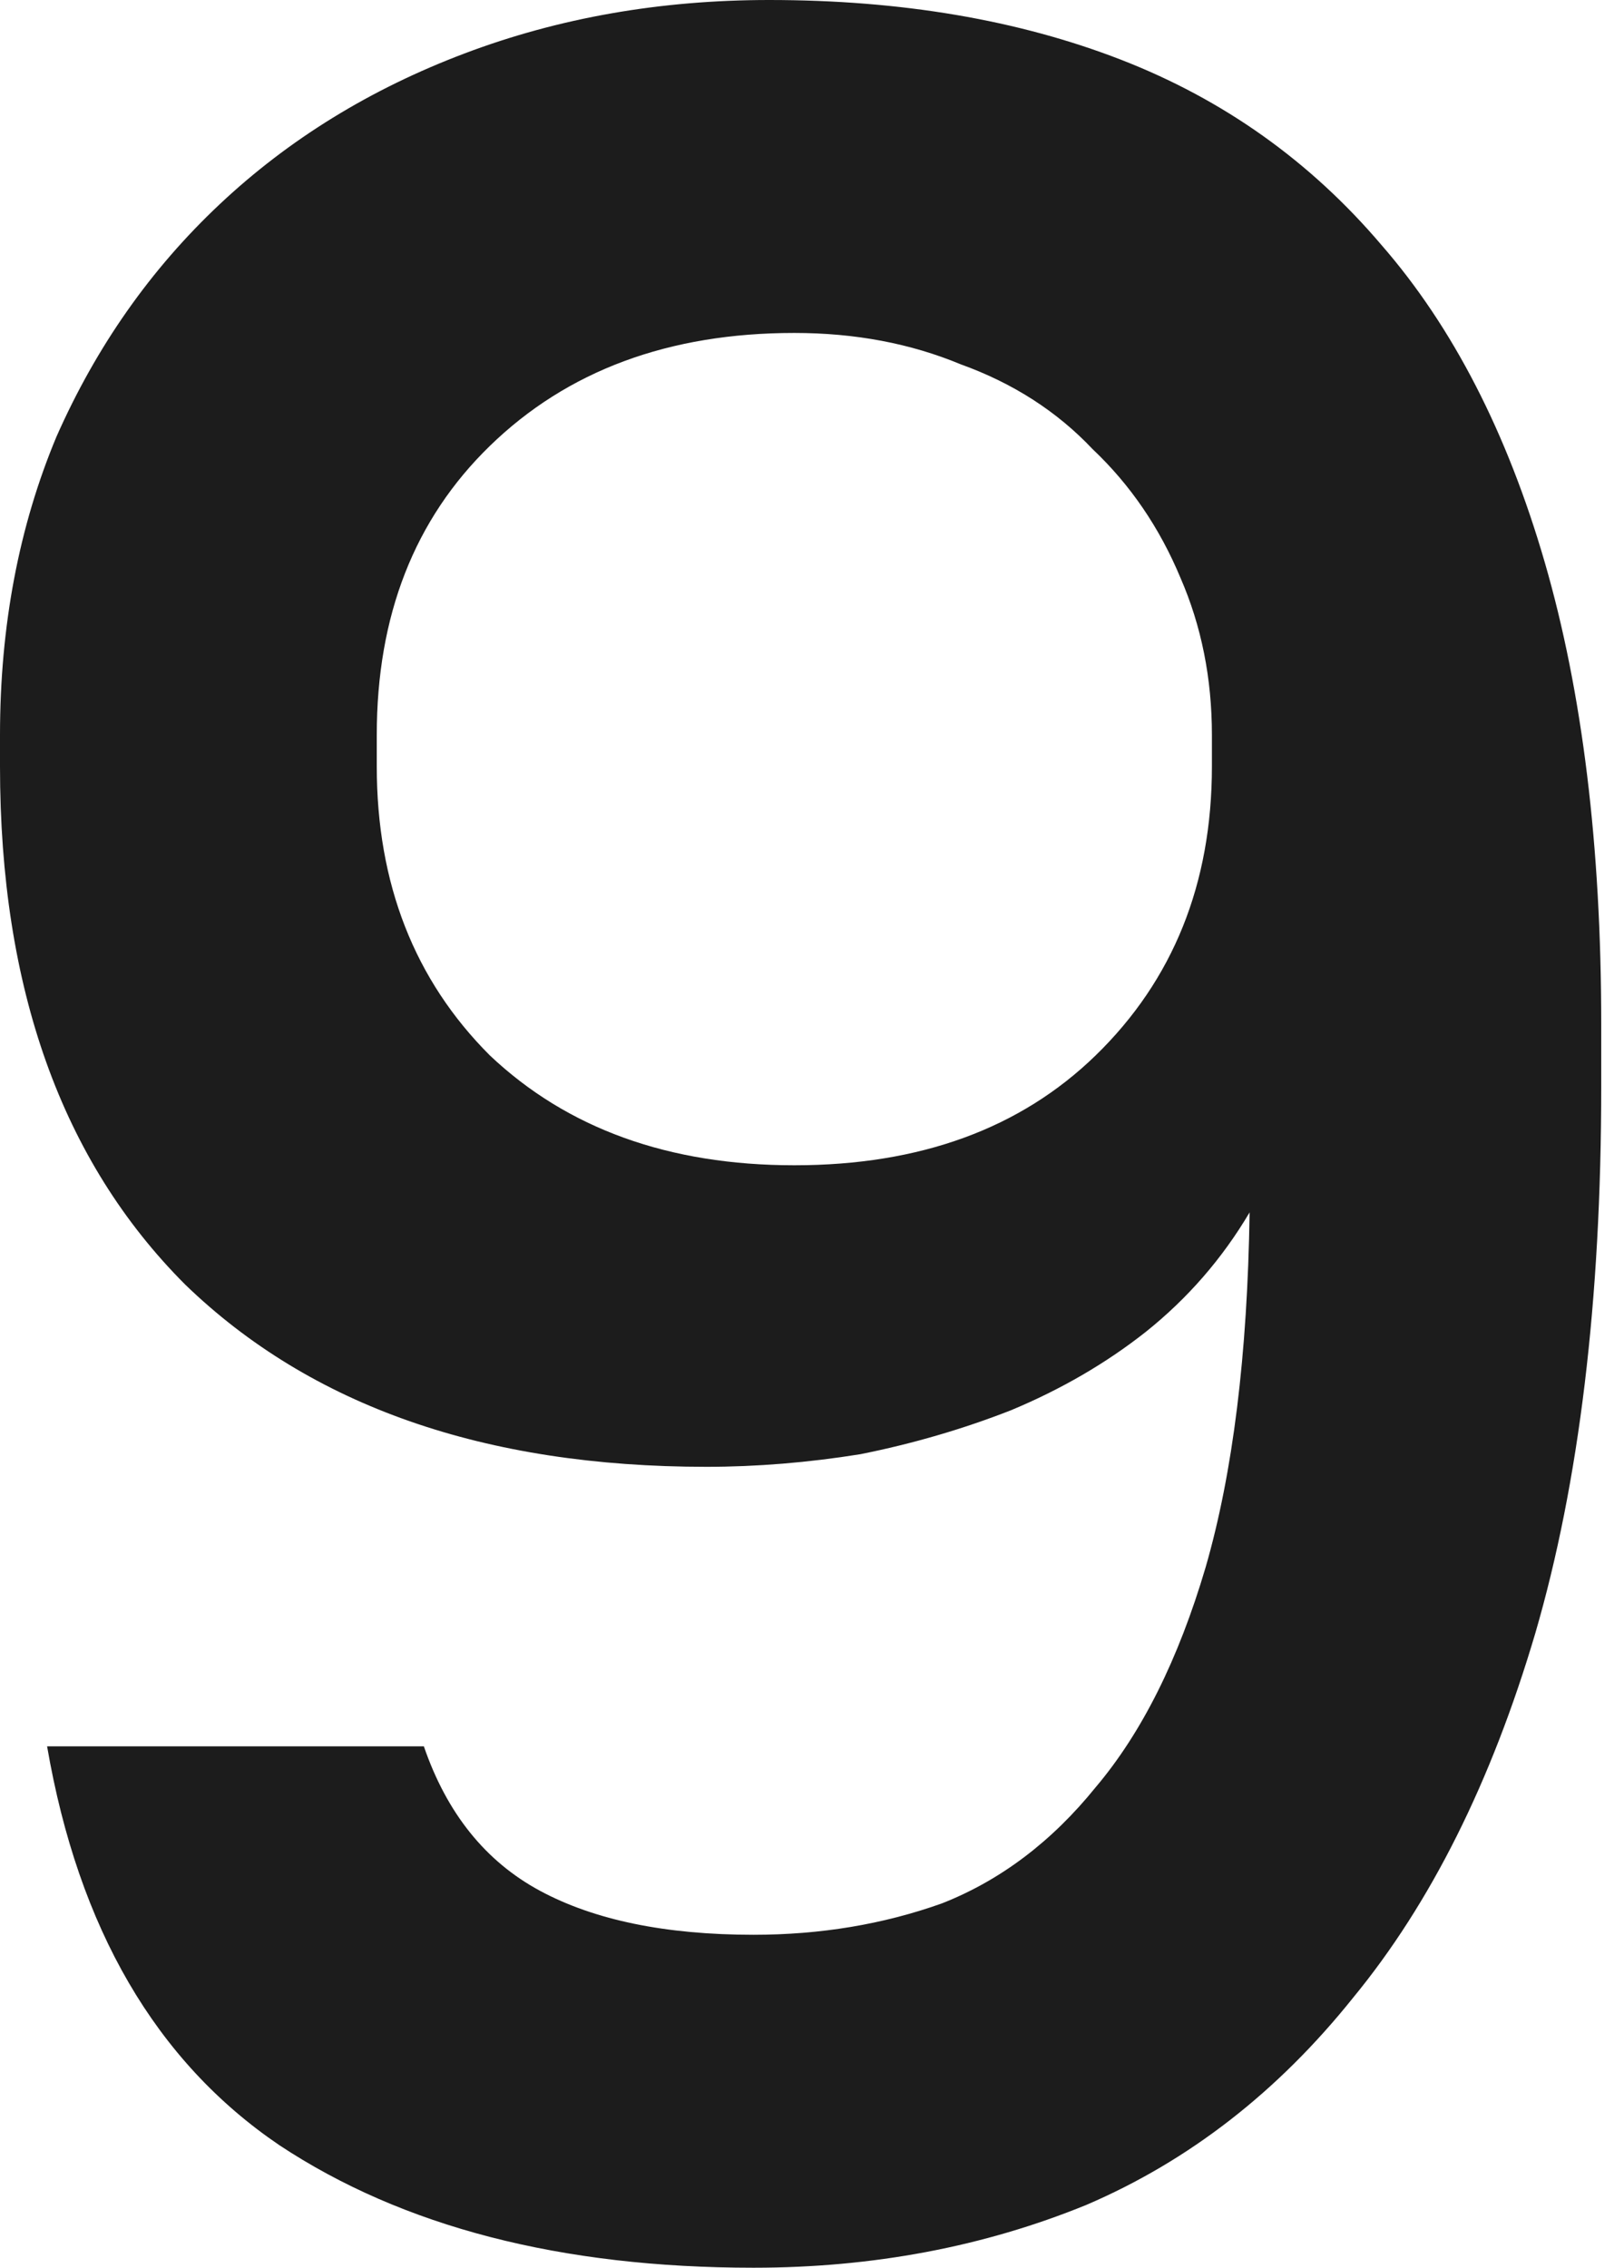 <svg width="48" height="67" viewBox="0 0 48 67" fill="none" xmlns="http://www.w3.org/2000/svg">
<path d="M22.271 67C16.58 67 11.909 65.794 8.259 63.381C4.609 60.906 2.32 56.978 1.392 51.596H12.528C13.208 53.575 14.353 54.998 15.961 55.864C17.57 56.73 19.673 57.163 22.271 57.163C24.251 57.163 26.107 56.854 27.839 56.236C29.572 55.555 31.087 54.41 32.386 52.802C33.748 51.193 34.83 49.028 35.634 46.306C36.439 43.522 36.872 40.027 36.934 35.82C36.129 37.181 35.108 38.356 33.871 39.346C32.696 40.274 31.366 41.047 29.881 41.666C28.458 42.223 26.973 42.656 25.427 42.965C23.88 43.213 22.364 43.337 20.88 43.337C14.322 43.337 9.187 41.542 5.475 37.954C1.825 34.304 0 29.2 0 22.643V21.715C0 18.498 0.557 15.559 1.67 12.899C2.846 10.239 4.454 7.95 6.496 6.032C8.537 4.114 10.95 2.629 13.734 1.578C16.518 0.526 19.518 0 22.735 0C26.633 0 30.097 0.588 33.129 1.763C36.16 2.939 38.728 4.764 40.831 7.238C42.934 9.651 44.543 12.775 45.657 16.611C46.77 20.446 47.327 24.994 47.327 30.252V32.108C47.327 38.418 46.677 43.801 45.378 48.255C44.079 52.647 42.285 56.236 39.996 59.019C37.769 61.803 35.139 63.845 32.108 65.144C29.077 66.381 25.798 67 22.271 67ZM23.478 34.428C27.19 34.428 30.159 33.345 32.386 31.18C34.675 28.953 35.82 26.107 35.82 22.643V21.715C35.82 20.044 35.511 18.498 34.892 17.075C34.273 15.59 33.407 14.322 32.294 13.27C31.242 12.156 29.943 11.321 28.396 10.764C26.911 10.146 25.272 9.837 23.478 9.837C19.766 9.837 16.765 10.95 14.476 13.177C12.249 15.343 11.136 18.188 11.136 21.715V22.643C11.136 26.107 12.249 28.953 14.476 31.18C16.765 33.345 19.766 34.428 23.478 34.428Z" fill="#1C1C1C"/>
</svg>
